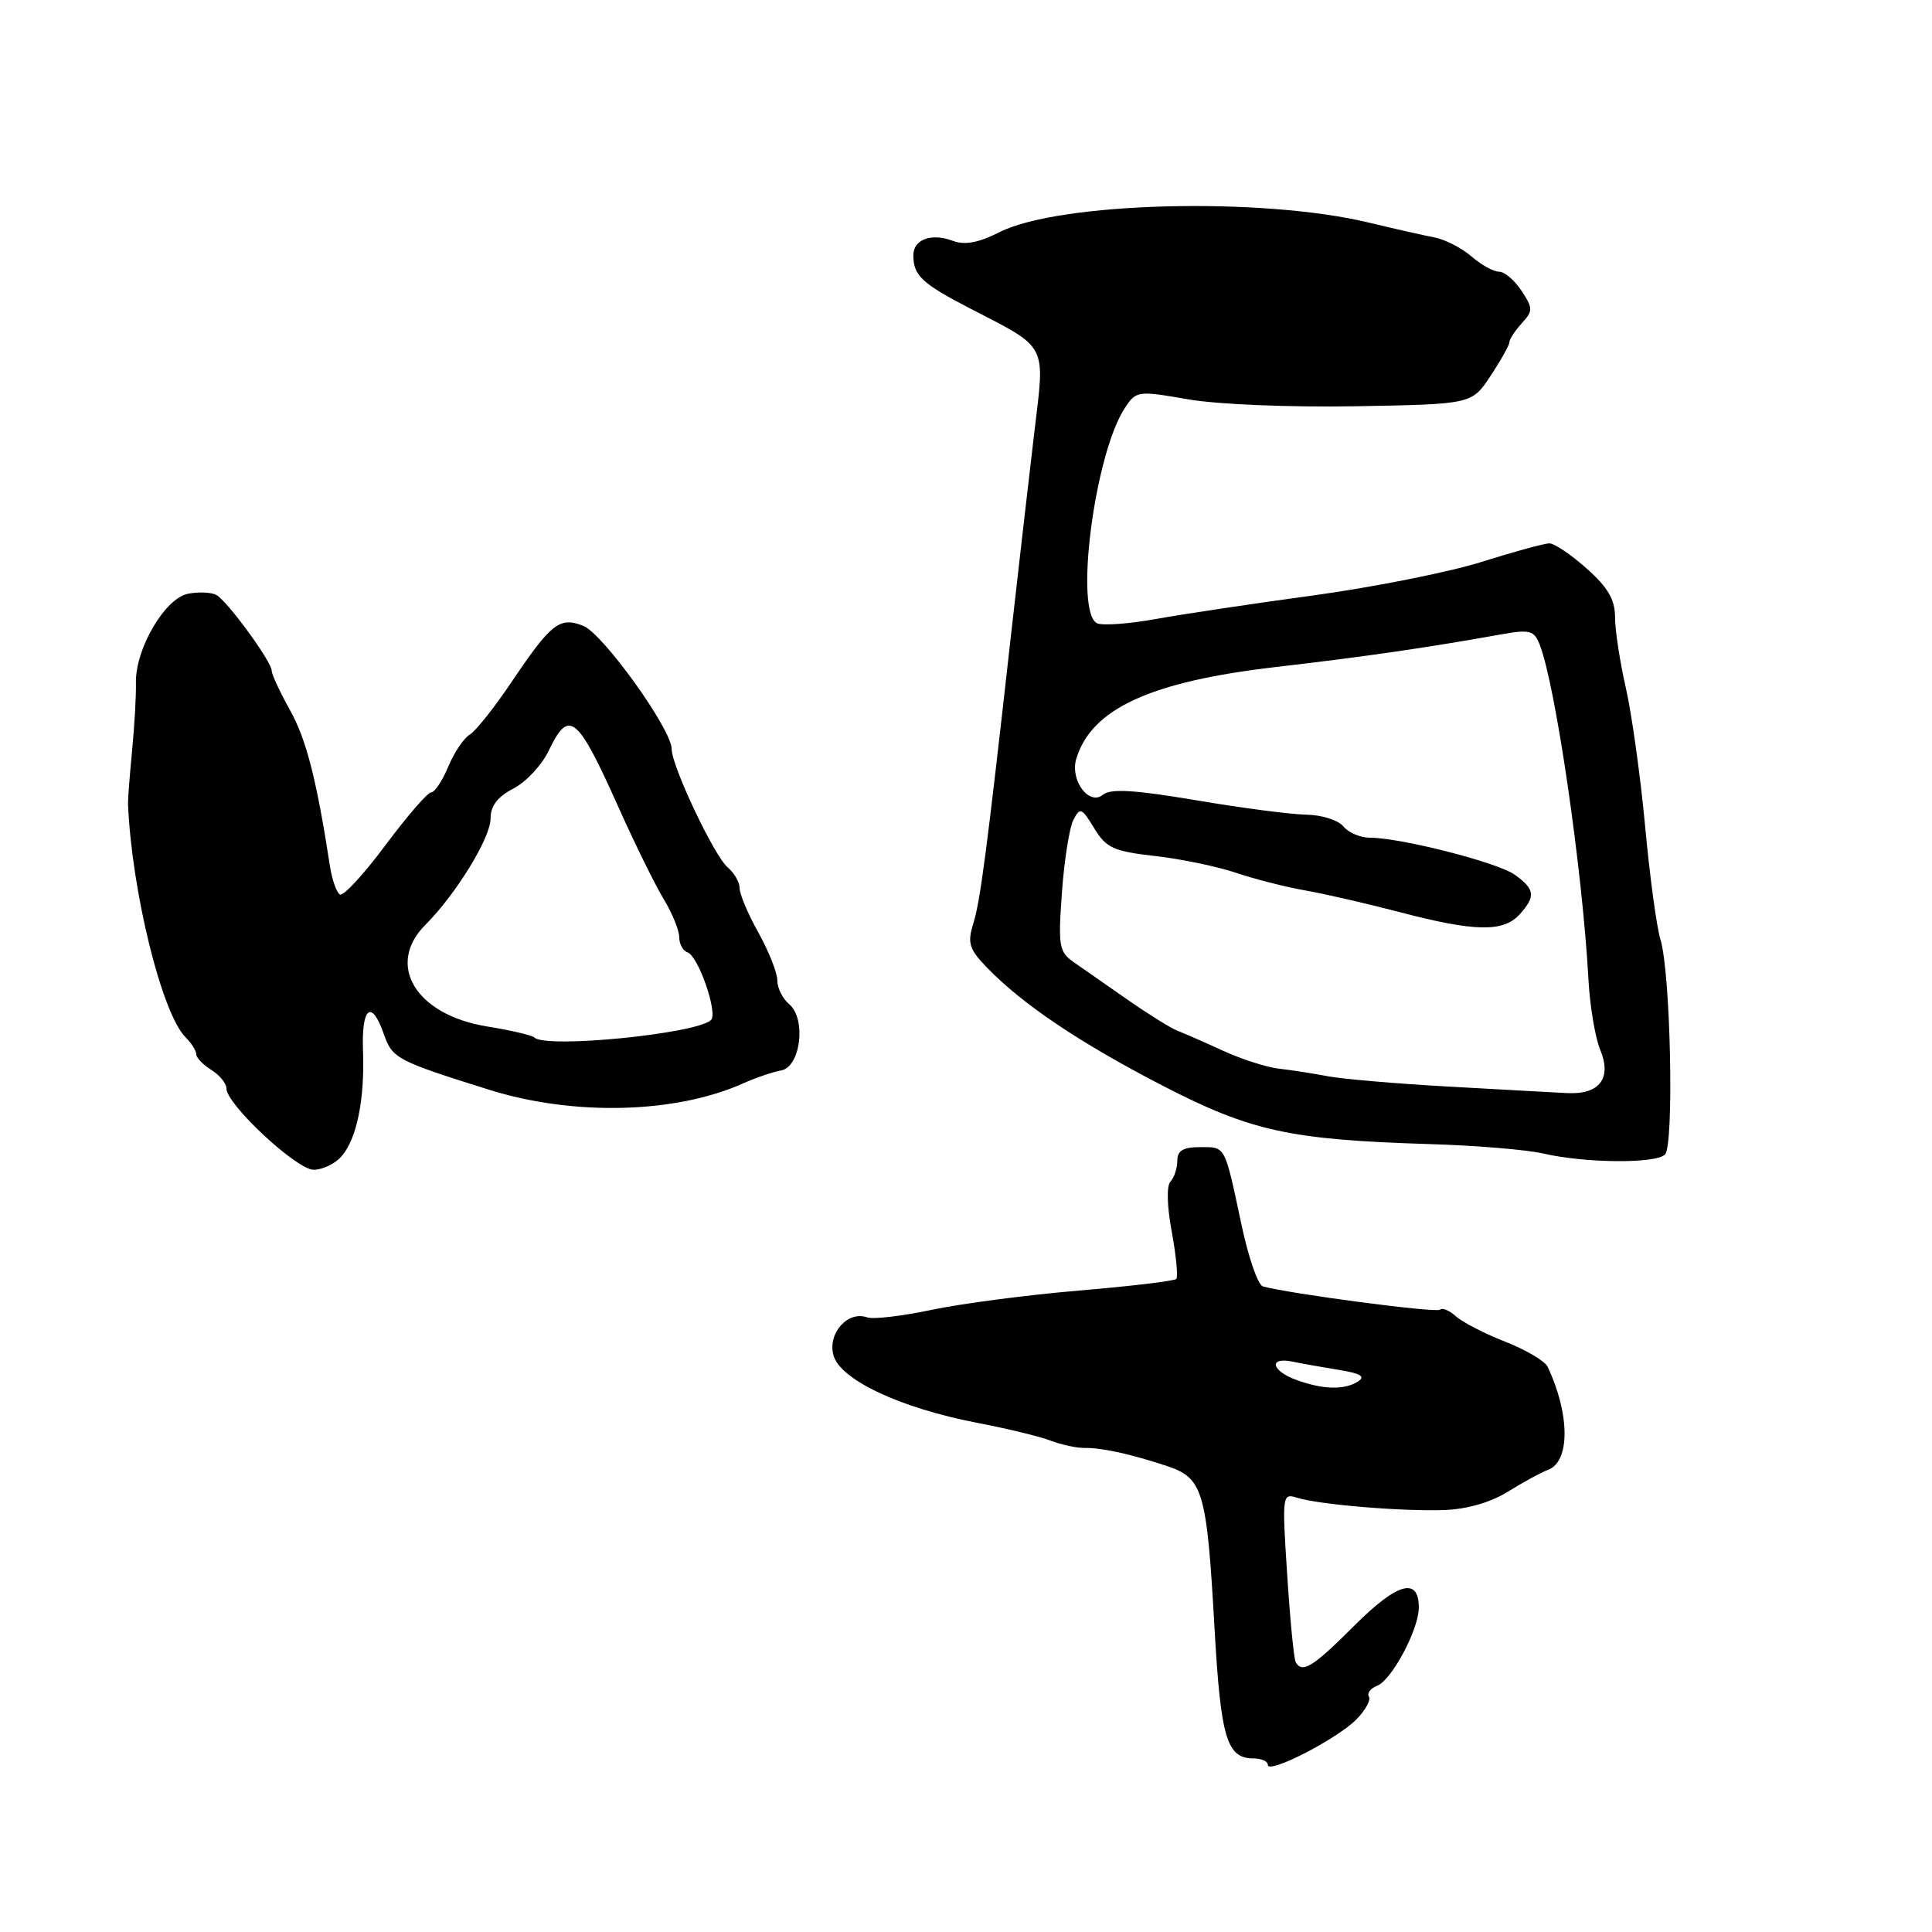 <?xml version="1.0" encoding="UTF-8" standalone="no"?>
<!DOCTYPE svg PUBLIC "-//W3C//DTD SVG 1.1//EN" "http://www.w3.org/Graphics/SVG/1.1/DTD/svg11.dtd" >
<svg xmlns="http://www.w3.org/2000/svg" xmlns:xlink="http://www.w3.org/1999/xlink" version="1.1" viewBox="0 0 256 256">
 <g >
 <path fill="currentColor"
d=" M 179.70 227.86 C 180.91 226.64 181.67 225.27 181.39 224.82 C 181.10 224.36 181.60 223.71 182.48 223.37 C 184.41 222.63 188.00 215.90 188.00 213.01 C 188.00 208.91 185.16 209.71 179.46 215.40 C 173.99 220.88 172.56 221.77 171.69 220.25 C 171.45 219.84 170.94 214.62 170.56 208.66 C 169.87 198.12 169.91 197.84 171.85 198.45 C 174.70 199.36 185.64 200.28 191.33 200.09 C 194.39 199.98 197.50 199.09 199.83 197.64 C 201.85 196.38 204.23 195.09 205.12 194.76 C 208.06 193.68 208.04 187.41 205.08 181.12 C 204.73 180.36 202.20 178.86 199.47 177.79 C 196.73 176.72 193.79 175.20 192.92 174.42 C 192.05 173.64 191.09 173.24 190.80 173.54 C 190.34 174.00 170.86 171.43 167.33 170.45 C 166.69 170.27 165.42 166.61 164.51 162.31 C 162.24 151.64 162.43 152.00 159.03 152.00 C 156.78 152.00 156.00 152.46 156.00 153.80 C 156.00 154.79 155.59 156.03 155.10 156.55 C 154.56 157.11 154.63 159.83 155.27 163.25 C 155.85 166.41 156.12 169.21 155.86 169.47 C 155.60 169.74 149.78 170.43 142.94 171.01 C 136.10 171.59 127.31 172.74 123.41 173.57 C 119.52 174.39 115.69 174.84 114.91 174.56 C 112.36 173.65 109.68 176.61 110.42 179.52 C 111.24 182.79 119.25 186.57 129.52 188.54 C 133.39 189.28 137.75 190.33 139.20 190.89 C 140.65 191.44 142.66 191.87 143.67 191.86 C 145.97 191.82 149.83 192.66 154.64 194.26 C 159.41 195.85 159.91 197.53 160.93 215.74 C 161.76 230.36 162.55 233.00 166.12 233.00 C 167.16 233.00 168.00 233.39 168.00 233.86 C 168.00 235.13 177.13 230.45 179.70 227.86 Z  M 45.23 153.25 C 47.27 150.94 48.34 145.71 48.10 139.25 C 47.88 133.45 49.23 132.35 50.85 137.00 C 51.99 140.26 52.54 140.55 64.82 144.40 C 76.03 147.91 89.55 147.56 98.50 143.54 C 100.15 142.80 102.40 142.04 103.50 141.84 C 106.10 141.38 106.87 134.97 104.55 133.04 C 103.70 132.33 103.00 130.93 103.00 129.91 C 103.00 128.90 101.87 126.06 100.50 123.59 C 99.12 121.13 98.00 118.47 98.00 117.68 C 98.00 116.89 97.29 115.66 96.43 114.94 C 94.66 113.47 89.00 101.52 89.00 99.25 C 89.00 96.63 79.85 83.89 77.25 82.91 C 74.12 81.71 73.03 82.58 67.72 90.46 C 65.49 93.78 63.02 96.88 62.23 97.35 C 61.45 97.82 60.17 99.73 59.39 101.60 C 58.61 103.47 57.59 105.00 57.12 105.00 C 56.66 105.00 53.93 108.16 51.06 112.01 C 48.19 115.87 45.48 118.80 45.03 118.52 C 44.59 118.24 43.99 116.55 43.72 114.76 C 41.95 103.29 40.59 97.98 38.44 94.12 C 37.10 91.72 36.00 89.35 36.00 88.87 C 36.00 87.67 30.15 79.67 28.68 78.84 C 28.03 78.48 26.35 78.40 24.93 78.67 C 21.85 79.26 17.91 85.99 18.01 90.50 C 18.05 92.15 17.82 96.20 17.50 99.50 C 17.18 102.80 16.94 105.95 16.96 106.50 C 17.45 118.11 21.44 134.30 24.59 137.45 C 25.37 138.22 26.00 139.23 26.00 139.69 C 26.00 140.15 26.90 141.08 28.00 141.77 C 29.10 142.45 30.00 143.56 30.00 144.22 C 30.00 146.33 39.30 155.00 41.56 155.00 C 42.73 155.00 44.38 154.21 45.23 153.25 Z  M 220.62 152.98 C 221.84 151.76 221.37 128.88 220.02 124.50 C 219.51 122.85 218.60 116.10 217.99 109.50 C 217.37 102.90 216.23 94.66 215.44 91.19 C 214.65 87.72 214.00 83.48 214.00 81.78 C 214.00 79.45 213.06 77.84 210.25 75.34 C 208.19 73.50 205.96 72.00 205.30 72.00 C 204.64 72.00 200.59 73.11 196.30 74.46 C 192.01 75.81 181.97 77.81 174.00 78.90 C 166.03 79.98 156.66 81.39 153.18 82.02 C 149.70 82.65 146.22 82.91 145.43 82.61 C 142.29 81.40 145.00 60.16 149.08 54.01 C 150.55 51.79 150.79 51.76 157.42 52.91 C 161.29 53.59 170.90 53.98 179.64 53.83 C 195.03 53.56 195.03 53.56 197.51 49.80 C 198.88 47.73 200.00 45.73 200.00 45.35 C 200.00 44.97 200.73 43.85 201.63 42.85 C 203.14 41.19 203.14 40.86 201.61 38.53 C 200.70 37.14 199.36 36.00 198.63 36.00 C 197.90 36.00 196.25 35.09 194.97 33.97 C 193.68 32.86 191.48 31.73 190.07 31.46 C 188.65 31.19 184.76 30.31 181.40 29.50 C 167.14 26.07 140.33 26.77 132.42 30.77 C 129.65 32.17 127.84 32.51 126.25 31.91 C 123.40 30.84 121.00 31.73 121.02 33.86 C 121.04 36.52 122.17 37.57 128.50 40.85 C 138.93 46.24 138.48 45.38 137.06 57.22 C 136.39 62.87 135.00 74.92 133.98 84.00 C 130.73 113.04 129.89 119.44 128.95 122.43 C 128.17 124.95 128.42 125.77 130.77 128.20 C 135.46 133.06 143.11 138.20 154.00 143.83 C 165.77 149.91 170.91 151.03 189.50 151.60 C 195.55 151.78 202.30 152.34 204.50 152.85 C 210.06 154.13 219.39 154.21 220.62 152.98 Z  M 171.75 182.84 C 168.45 181.63 168.06 179.77 171.25 180.42 C 172.49 180.68 175.27 181.17 177.43 181.52 C 180.30 181.99 180.98 182.40 179.93 183.06 C 178.13 184.21 175.28 184.13 171.75 182.84 Z  M 70.80 137.47 C 70.51 137.18 67.69 136.52 64.53 136.01 C 55.08 134.47 51.07 127.84 56.38 122.53 C 60.42 118.49 65.00 111.02 65.00 108.48 C 65.00 106.79 65.92 105.57 68.04 104.48 C 69.71 103.62 71.82 101.35 72.72 99.45 C 75.37 93.90 76.49 94.78 81.81 106.65 C 84.06 111.69 86.83 117.31 87.95 119.15 C 89.07 120.99 89.99 123.25 90.00 124.17 C 90.00 125.08 90.50 126.00 91.11 126.20 C 92.52 126.67 95.16 134.25 94.21 135.16 C 92.30 136.99 72.30 138.97 70.80 137.47 Z  M 192.00 143.98 C 185.12 143.60 177.93 142.98 176.00 142.62 C 174.07 142.25 171.15 141.79 169.50 141.61 C 167.85 141.43 164.47 140.34 162.00 139.20 C 159.53 138.07 156.82 136.88 156.00 136.57 C 155.18 136.26 152.25 134.44 149.50 132.53 C 146.75 130.61 143.52 128.37 142.33 127.53 C 140.32 126.14 140.20 125.43 140.71 118.26 C 141.02 113.99 141.70 109.66 142.23 108.64 C 143.11 106.93 143.34 107.03 144.99 109.75 C 146.59 112.37 147.54 112.80 153.07 113.43 C 156.51 113.82 161.33 114.82 163.78 115.65 C 166.23 116.48 170.31 117.52 172.86 117.97 C 175.41 118.41 181.10 119.72 185.50 120.87 C 195.40 123.47 199.20 123.54 201.35 121.17 C 203.51 118.78 203.40 117.83 200.72 115.91 C 198.46 114.28 185.60 111.00 181.50 111.00 C 180.26 111.00 178.68 110.33 178.00 109.50 C 177.32 108.67 175.12 107.98 173.13 107.95 C 171.13 107.92 164.55 107.07 158.50 106.04 C 150.31 104.66 147.15 104.47 146.14 105.31 C 144.31 106.82 141.76 103.38 142.61 100.55 C 144.61 93.92 152.42 90.32 169.00 88.39 C 180.89 87.01 189.18 85.81 198.84 84.07 C 202.70 83.38 203.27 83.52 204.01 85.40 C 206.11 90.70 209.69 115.26 210.48 129.83 C 210.67 133.32 211.37 137.48 212.03 139.08 C 213.61 142.89 211.95 145.06 207.63 144.84 C 205.91 144.75 198.88 144.37 192.00 143.98 Z "/>
</g>
</svg>